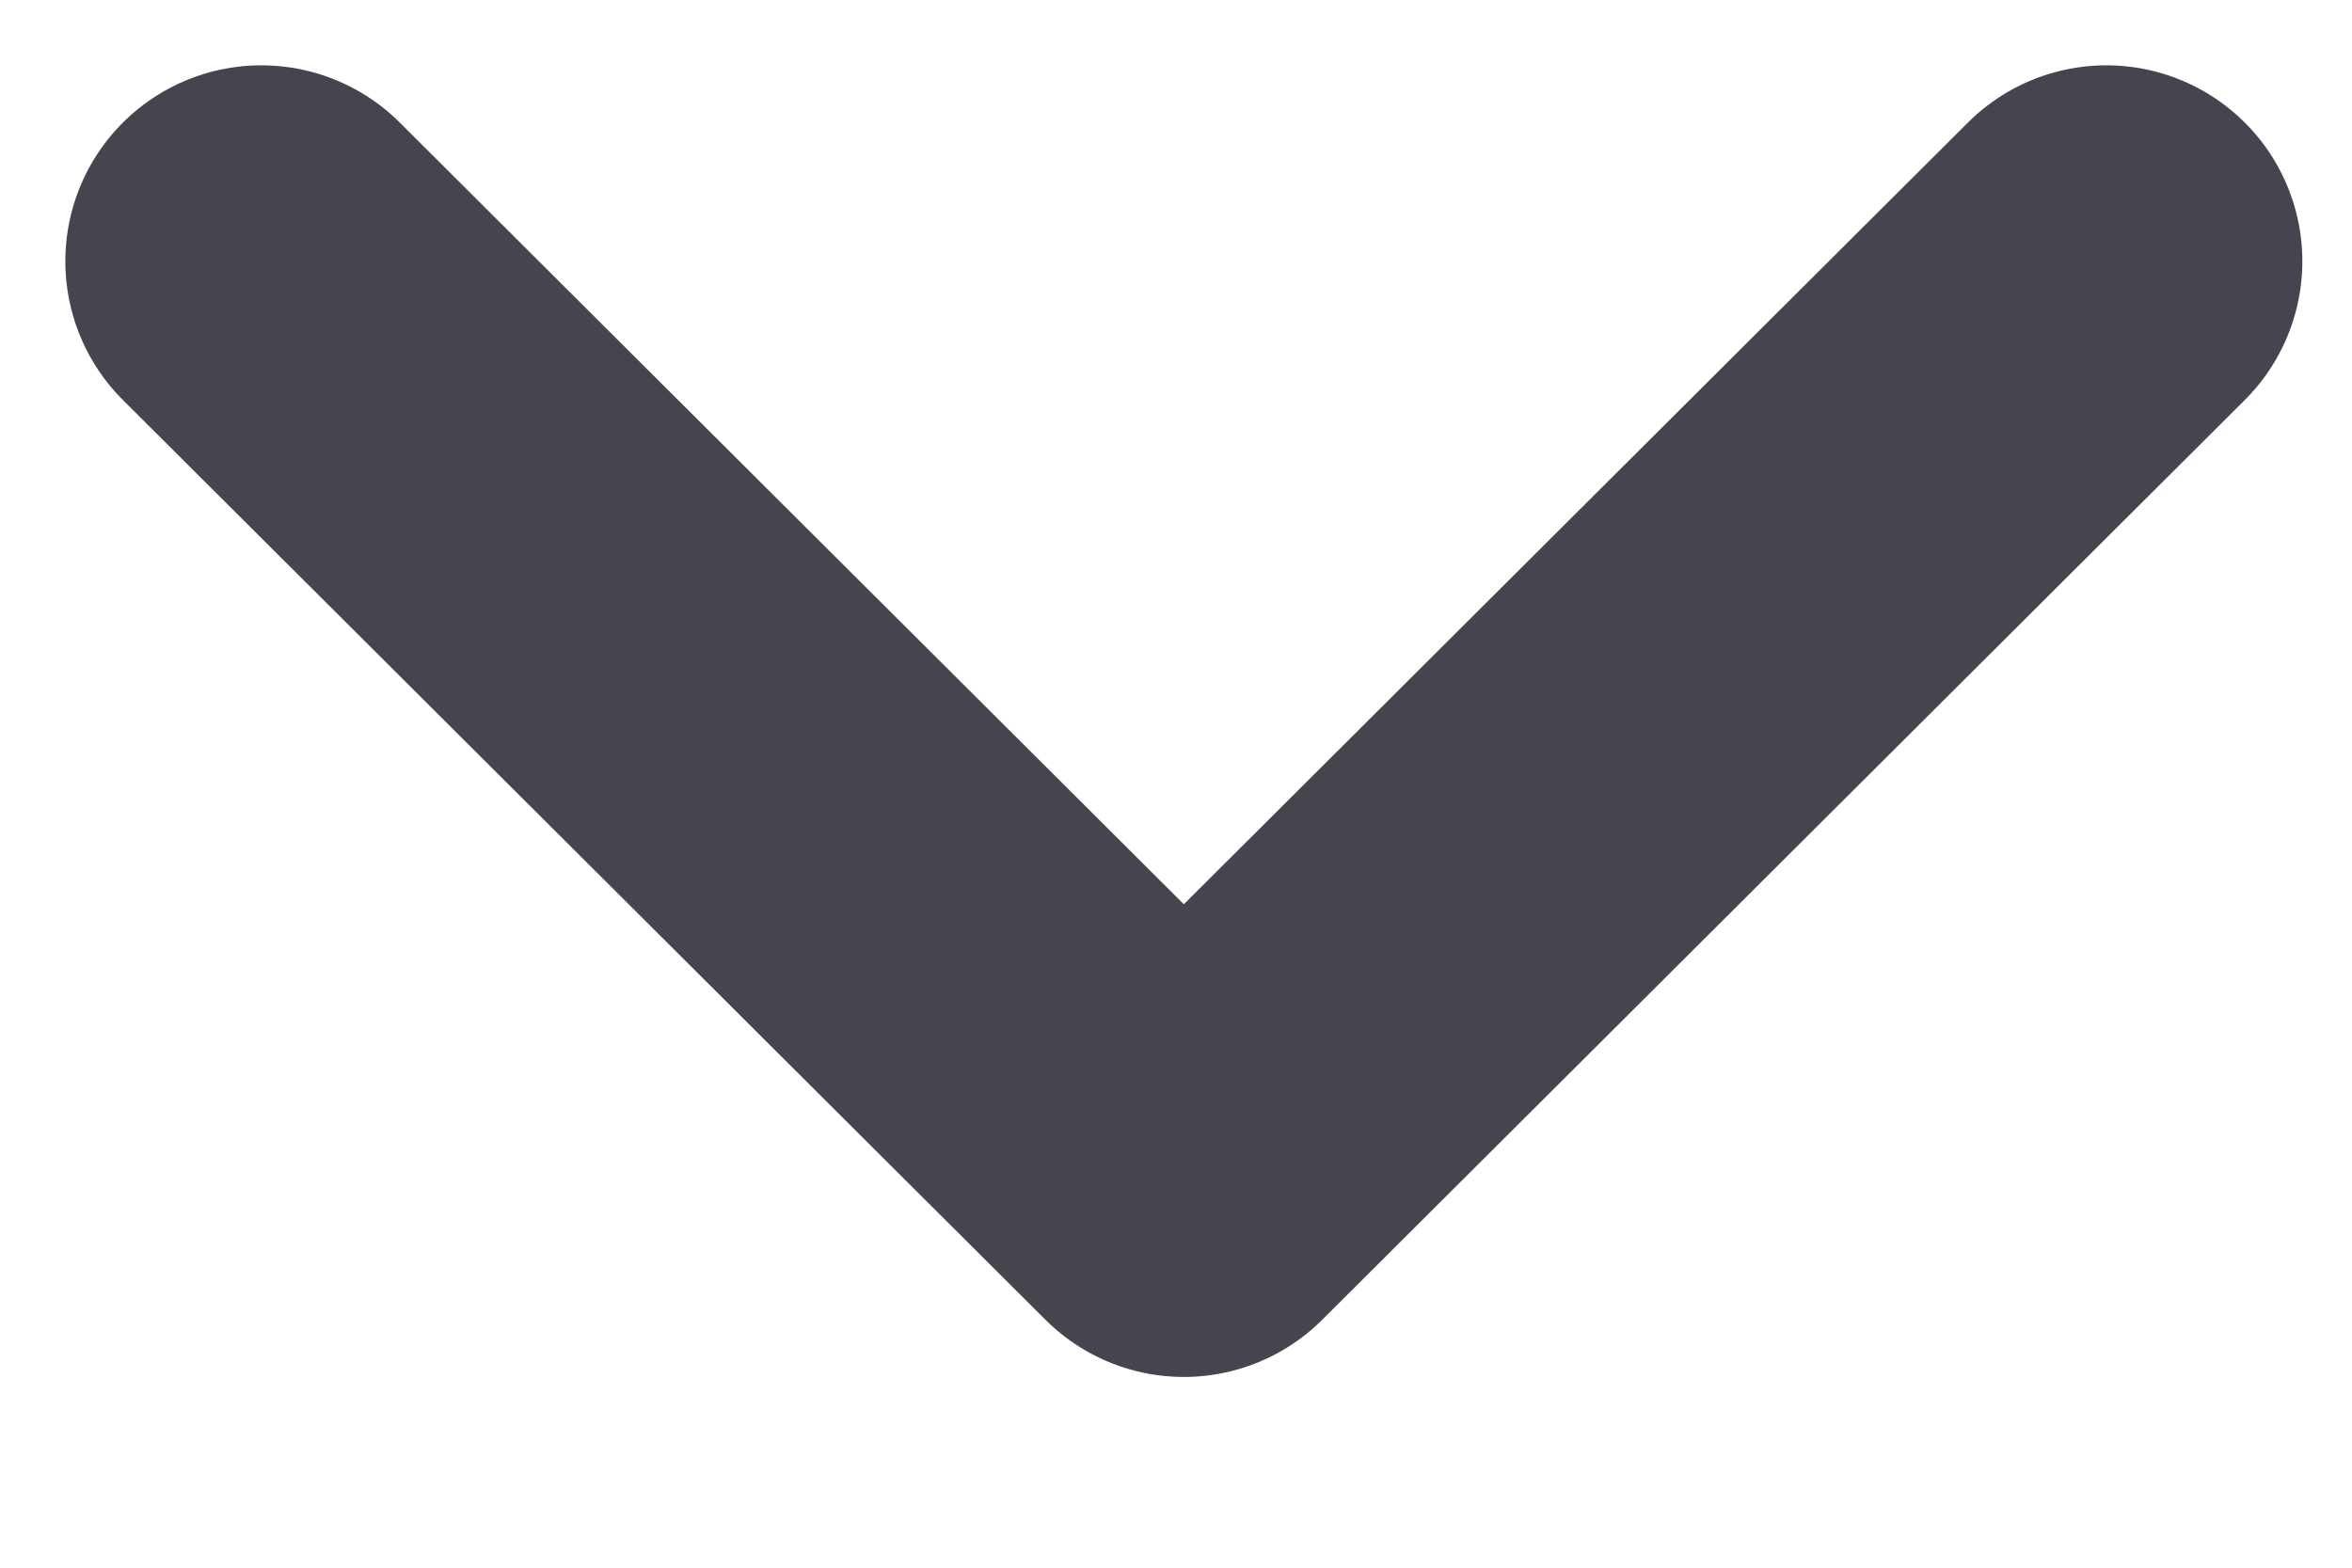 <svg width="9" height="6" viewBox="0 0 9 6" fill="none" xmlns="http://www.w3.org/2000/svg">
<path d="M1 1L4.53 4.52L8.06 1" stroke="#46444E" stroke-width="1.5" stroke-linecap="round" stroke-linejoin="round"/>
</svg>
